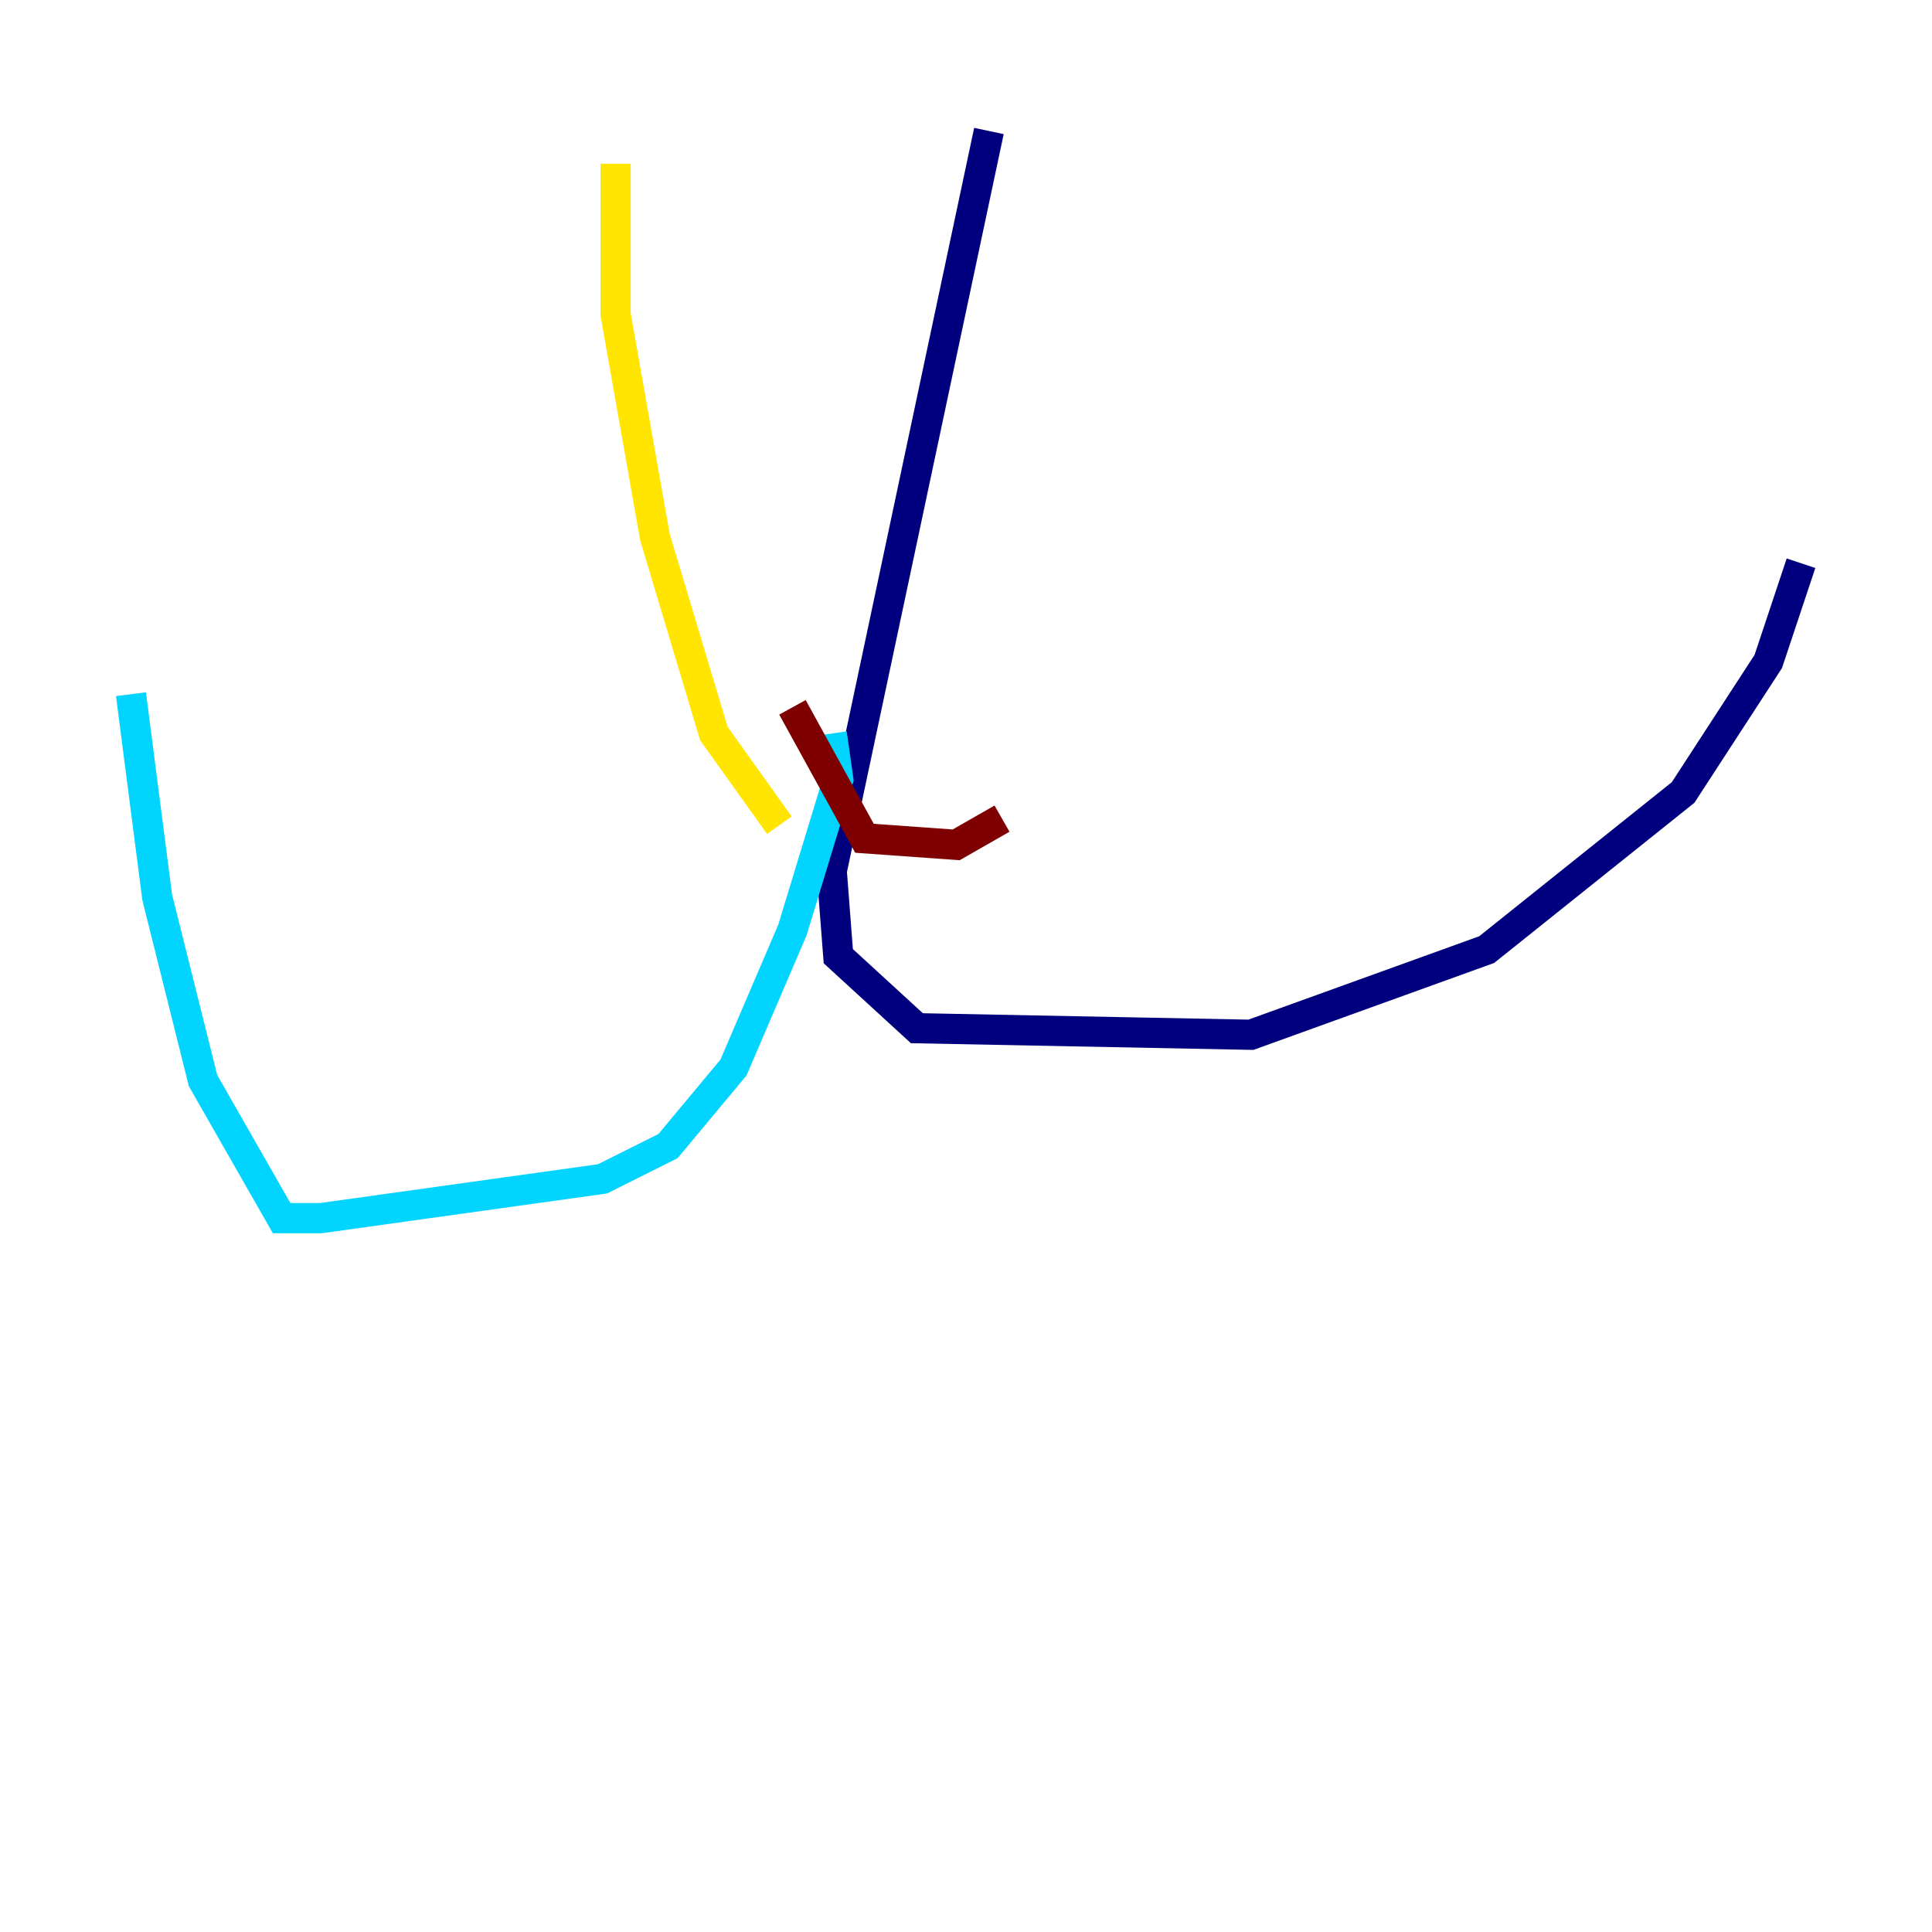<?xml version="1.0" encoding="utf-8" ?>
<svg baseProfile="tiny" height="128" version="1.2" viewBox="0,0,128,128" width="128" xmlns="http://www.w3.org/2000/svg" xmlns:ev="http://www.w3.org/2001/xml-events" xmlns:xlink="http://www.w3.org/1999/xlink"><defs /><polyline fill="none" points="65.519,8.678 55.105,57.709 55.539,63.349 60.746,68.122 82.875,68.556 98.495,62.915 111.512,52.502 117.153,43.824 119.322,37.315" stroke="#00007f" stroke-width="2" /><polyline fill="none" points="55.105,48.597 55.539,51.634 52.502,61.614 48.597,70.725 44.258,75.932 39.919,78.102 21.261,80.705 18.658,80.705 13.451,71.593 10.414,59.444 8.678,45.993" stroke="#00d4ff" stroke-width="2" /><polyline fill="none" points="51.634,54.671 47.295,48.597 43.39,35.58 40.786,20.827 40.786,10.848" stroke="#ffe500" stroke-width="2" /><polyline fill="none" points="52.502,46.861 57.275,55.539 63.349,55.973 66.386,54.237" stroke="#7f0000" stroke-width="2" /></svg>